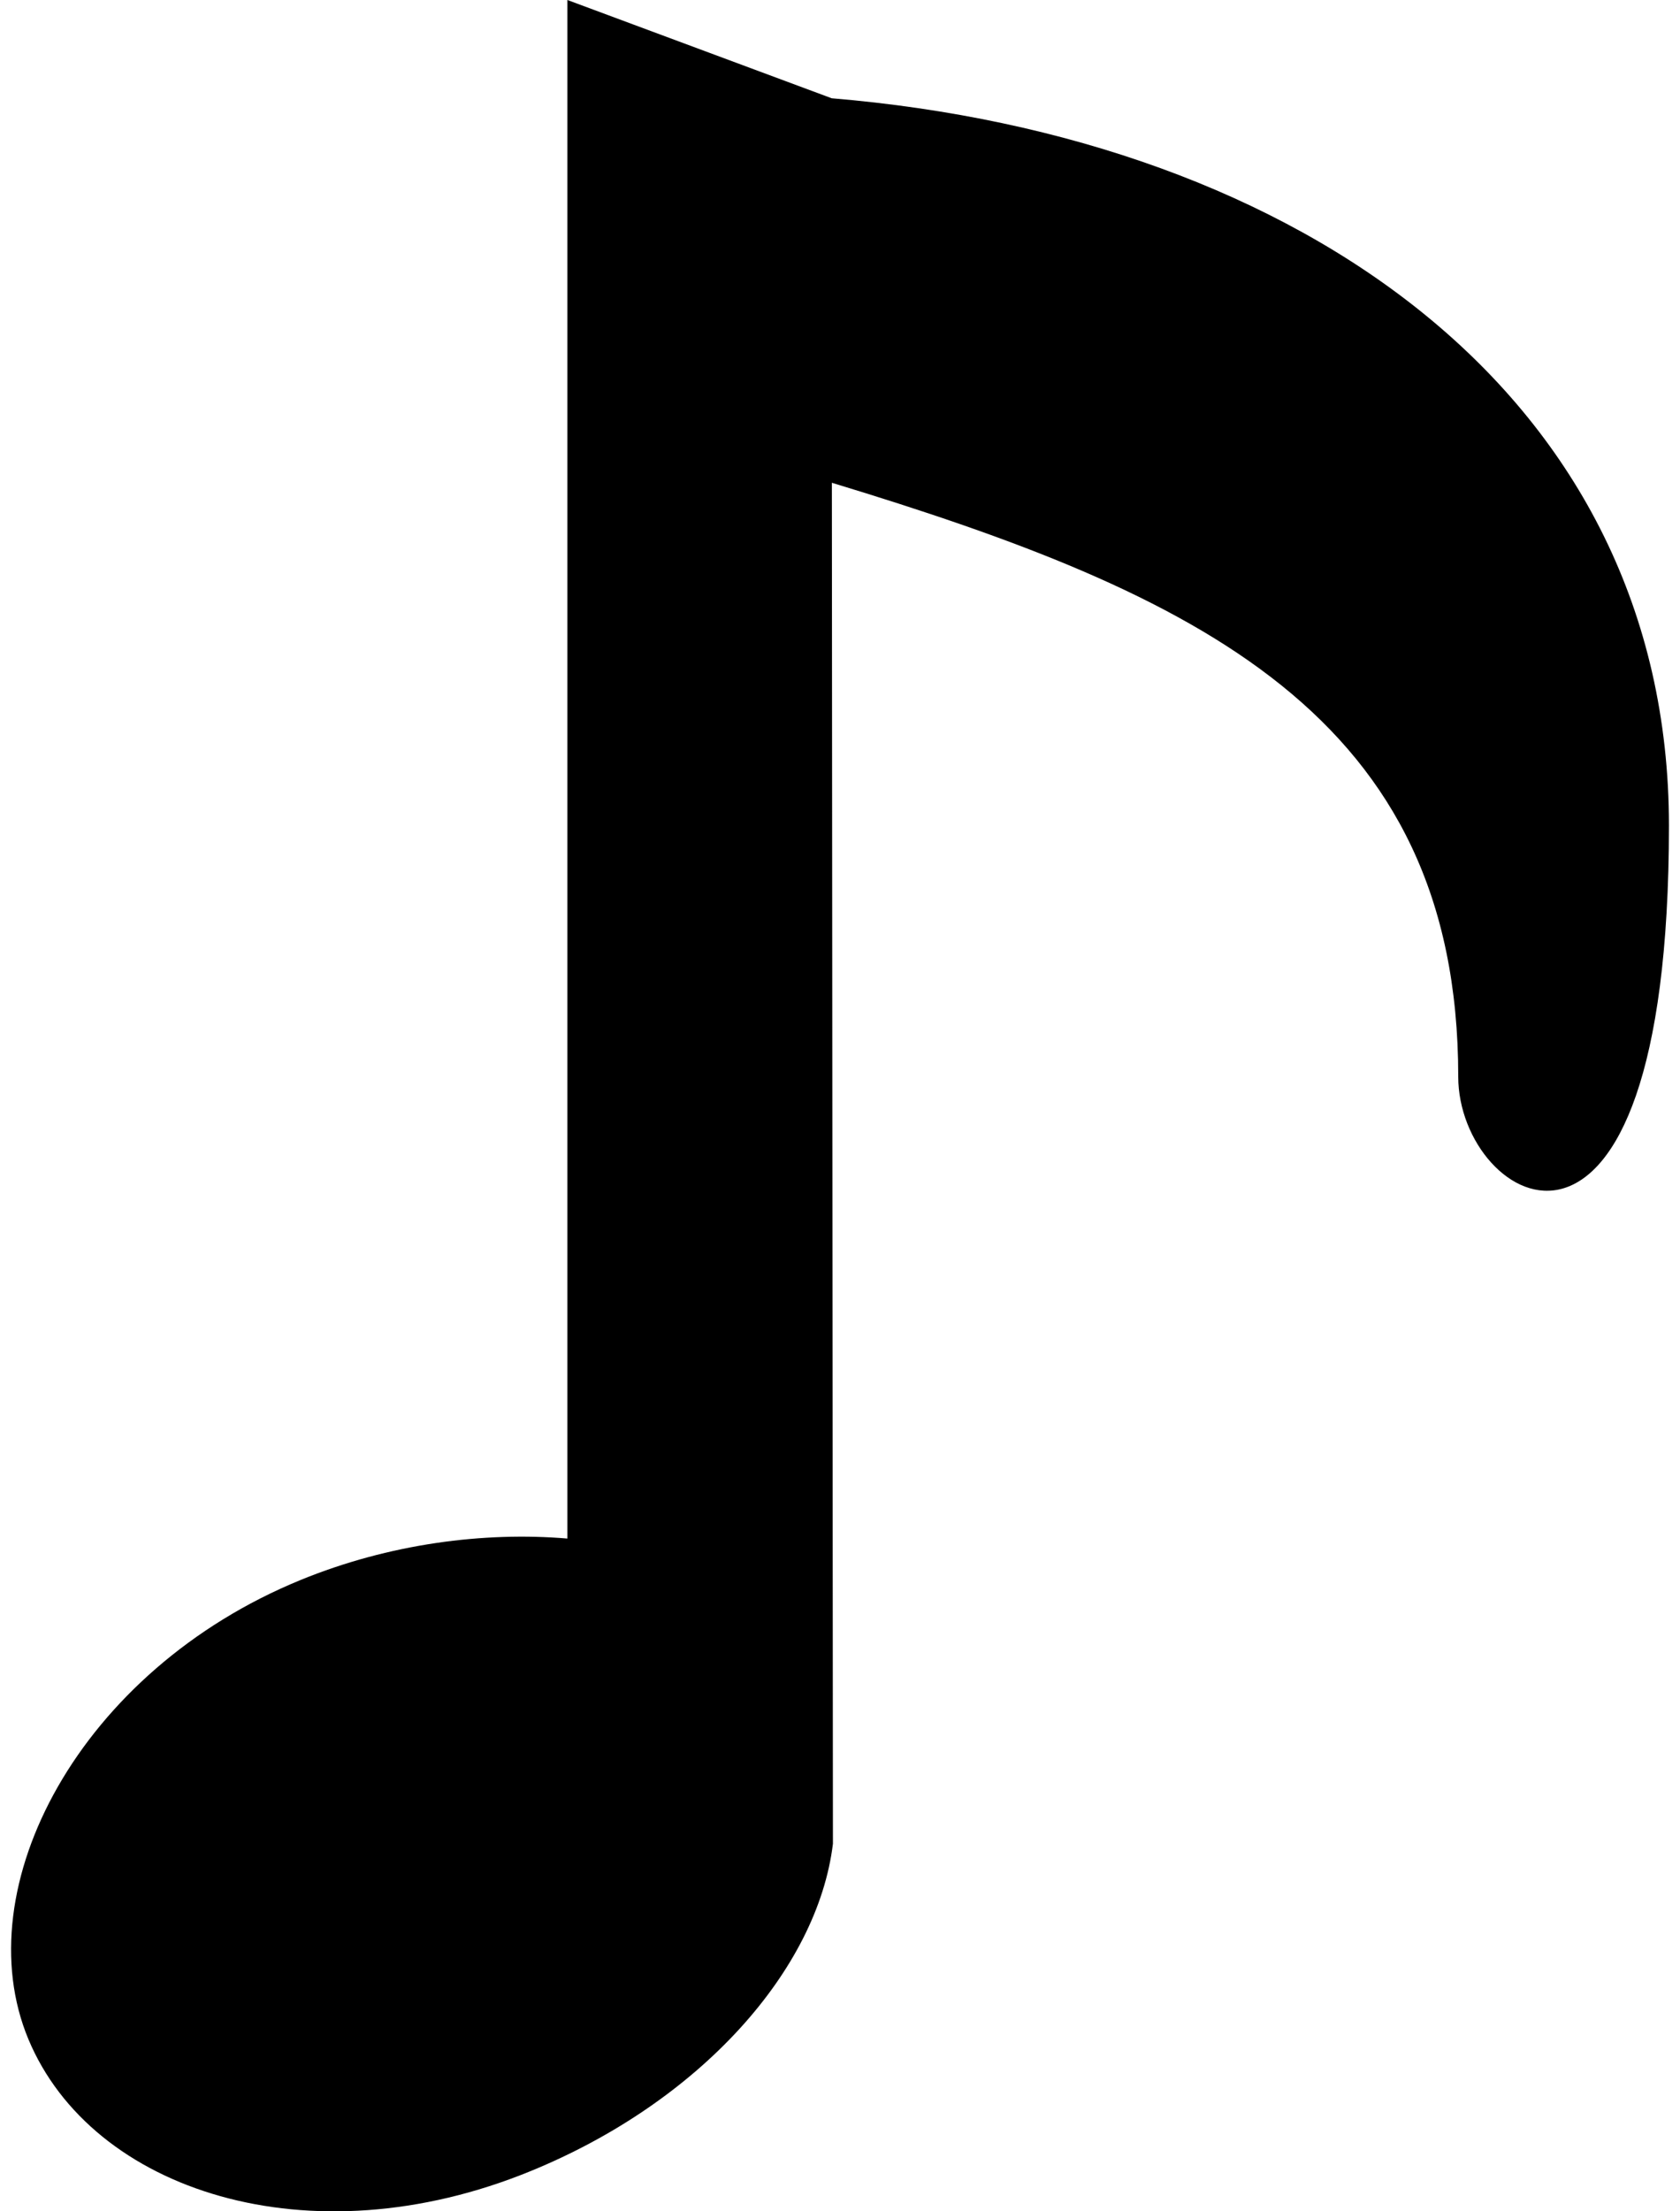 <svg width="19" height="25" viewBox="0 0 19 25" fill="none" xmlns="http://www.w3.org/2000/svg">
<path fill-rule="evenodd" clip-rule="evenodd" d="M9.406 1.111L6.417 0V17.394C5.473 17.315 4.403 17.452 3.401 17.862C0.903 18.883 -0.395 21.337 0.321 23.054C1.039 24.775 3.502 25.568 5.997 24.547C7.916 23.764 9.246 22.273 9.42 20.845L9.408 5.458C13.525 6.709 16.492 8.08 16.492 12.173C16.492 13.626 18.875 15.03 18.875 9.332C18.873 4.486 14.716 1.555 9.406 1.111Z" fill="black"/>
</svg>
